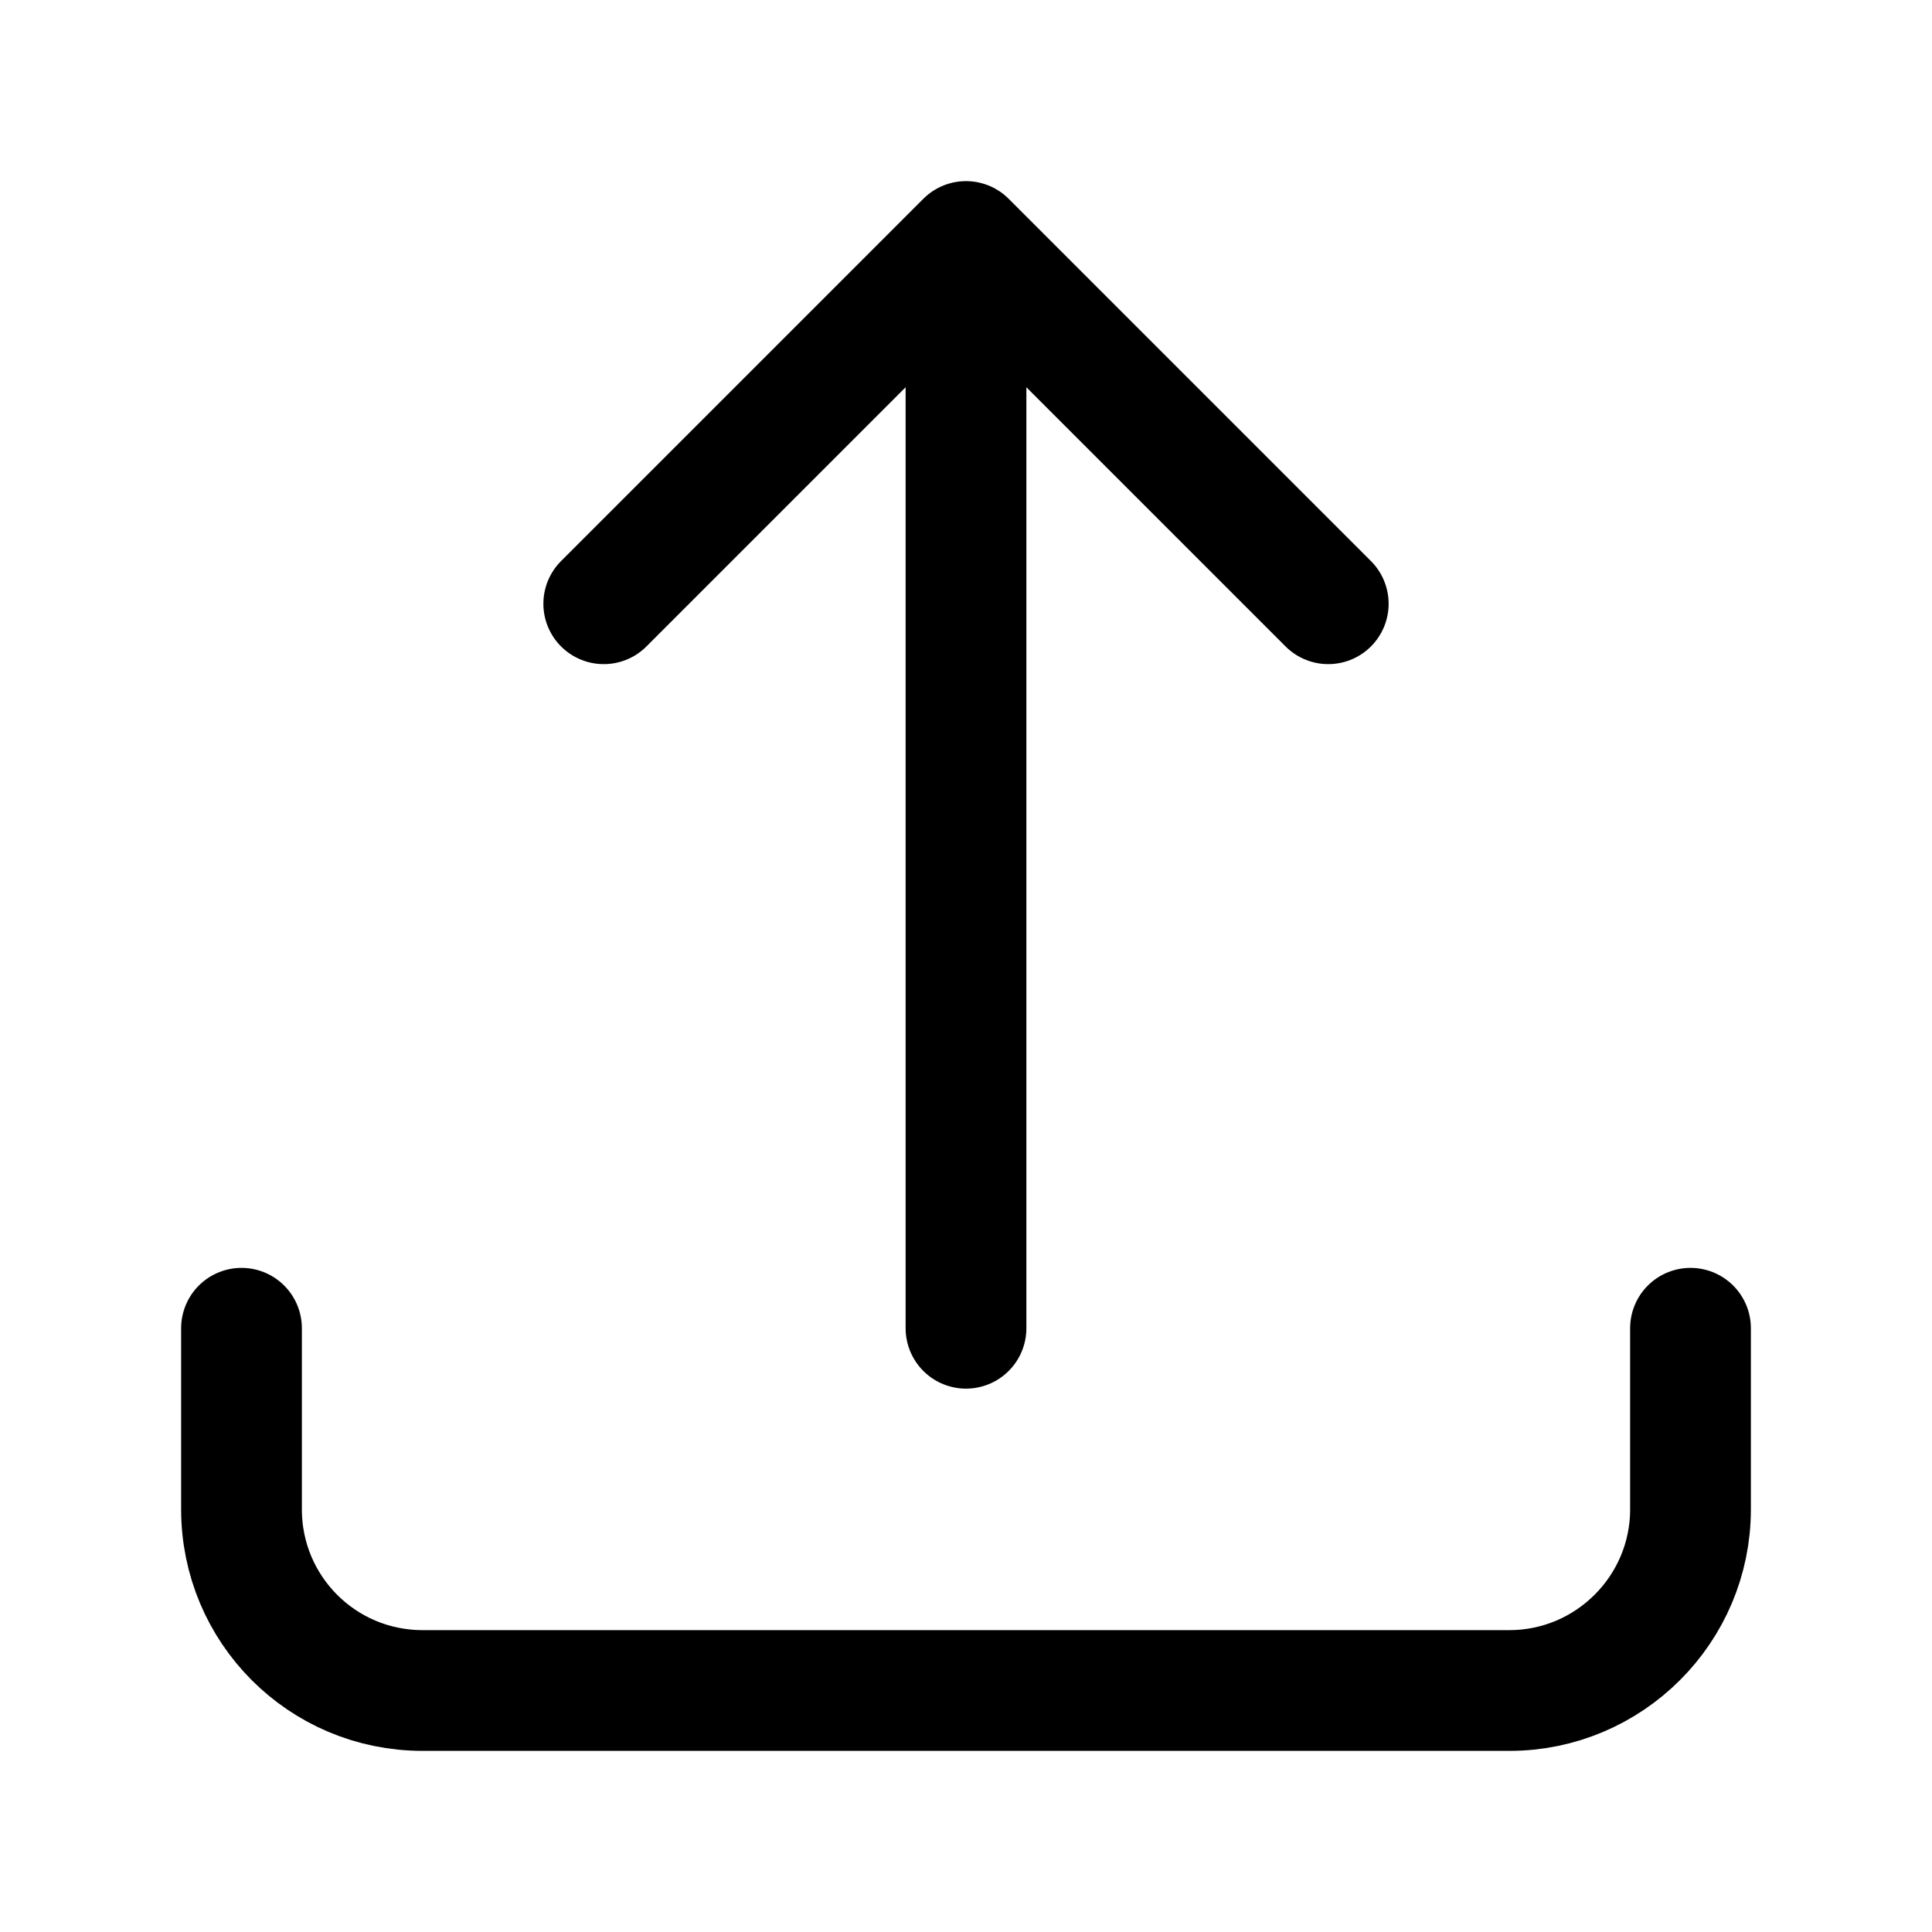<svg viewBox="0 0 24 24" xmlns="http://www.w3.org/2000/svg"><path fill="none" stroke="#000" stroke-linecap="round" stroke-linejoin="round" stroke-width="1.5" d="M3 16.5v2.25 0C3 19.99 4 21 5.25 21h13.5v0c1.24 0 2.25-1.01 2.25-2.25V16.5m-13.5-9L12 3m0 0l4.5 4.5M12 3v13.5"/></svg>